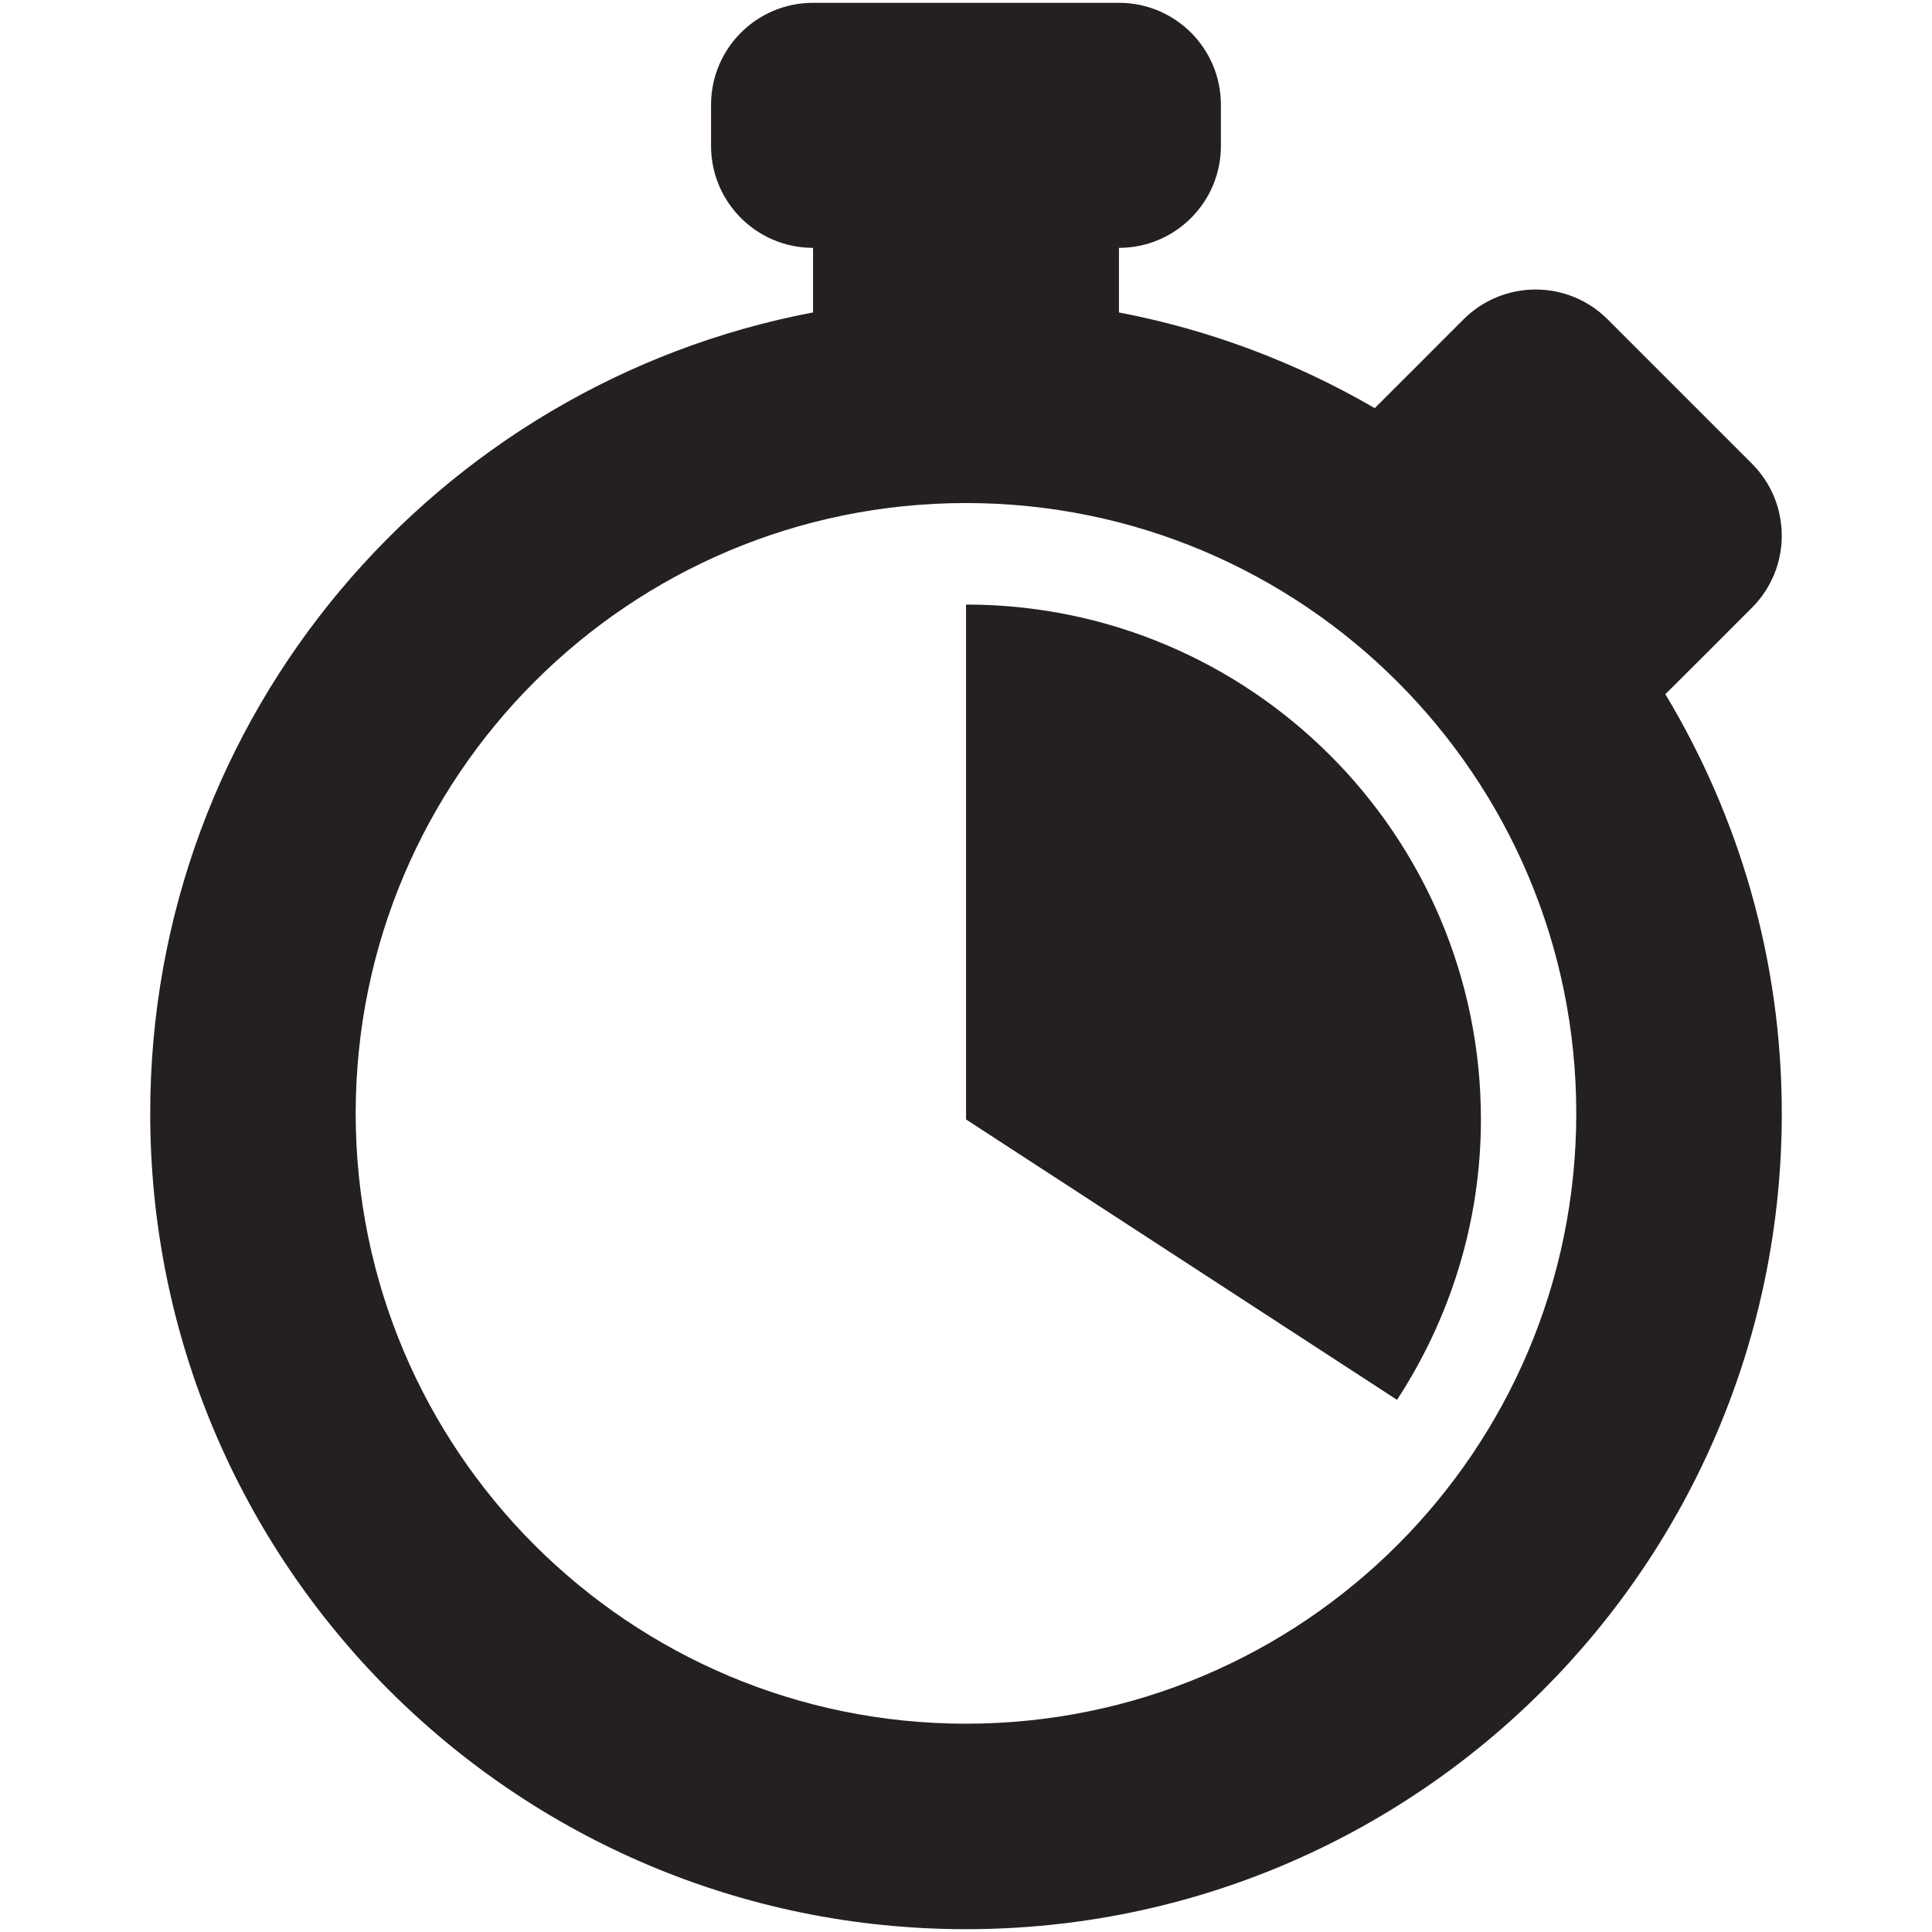 <?xml version="1.0" ?><!DOCTYPE svg  PUBLIC '-//W3C//DTD SVG 1.1//EN'  'http://www.w3.org/Graphics/SVG/1.1/DTD/svg11.dtd'><svg enable-background="new 0 0 48 48" height="60" version="1.1" viewBox="0 0 48 48" width="60" xml:space="preserve" xmlns="http://www.w3.org/2000/svg" xmlns:xlink="http://www.w3.org/1999/xlink"><g id="Layer_3"><g><path d="M24.001,15.02v12.792l10.708,6.967c1.307-2.005,2.084-4.395,2.084-6.967    C36.793,20.745,31.066,15.02,24.001,15.02z" fill="#241F20"/><path d="M42.482,16.145l0.52-0.522l0.523-0.523c0.99-0.99,0.99-2.592,0-3.582l-3.582-3.582    c-0.99-0.992-2.594-0.989-3.584,0l-0.521,0.521l-0.521,0.522l-1.162,1.161c-1.938-1.126-4.076-1.943-6.355-2.377V6.158    c1.4,0,2.533-1.135,2.533-2.533V2.604c0-1.399-1.133-2.534-2.533-2.534H20.2c-1.4,0-2.534,1.135-2.534,2.534v1.021    c0,1.398,1.134,2.533,2.534,2.533v1.604C10.825,9.542,3.732,17.771,3.732,27.662C3.732,38.858,12.807,47.93,24,47.93    c11.191,0,20.268-9.071,20.268-20.268c0-3.812-1.062-7.37-2.893-10.415L42.482,16.145z M24,42.825    c-8.374,0-15.163-6.788-15.163-15.163c0-8.374,6.789-15.164,15.163-15.164c8.371,0,15.162,6.79,15.162,15.164    C39.162,36.037,32.371,42.825,24,42.825z" fill="#241F20"/></g></g></svg>
